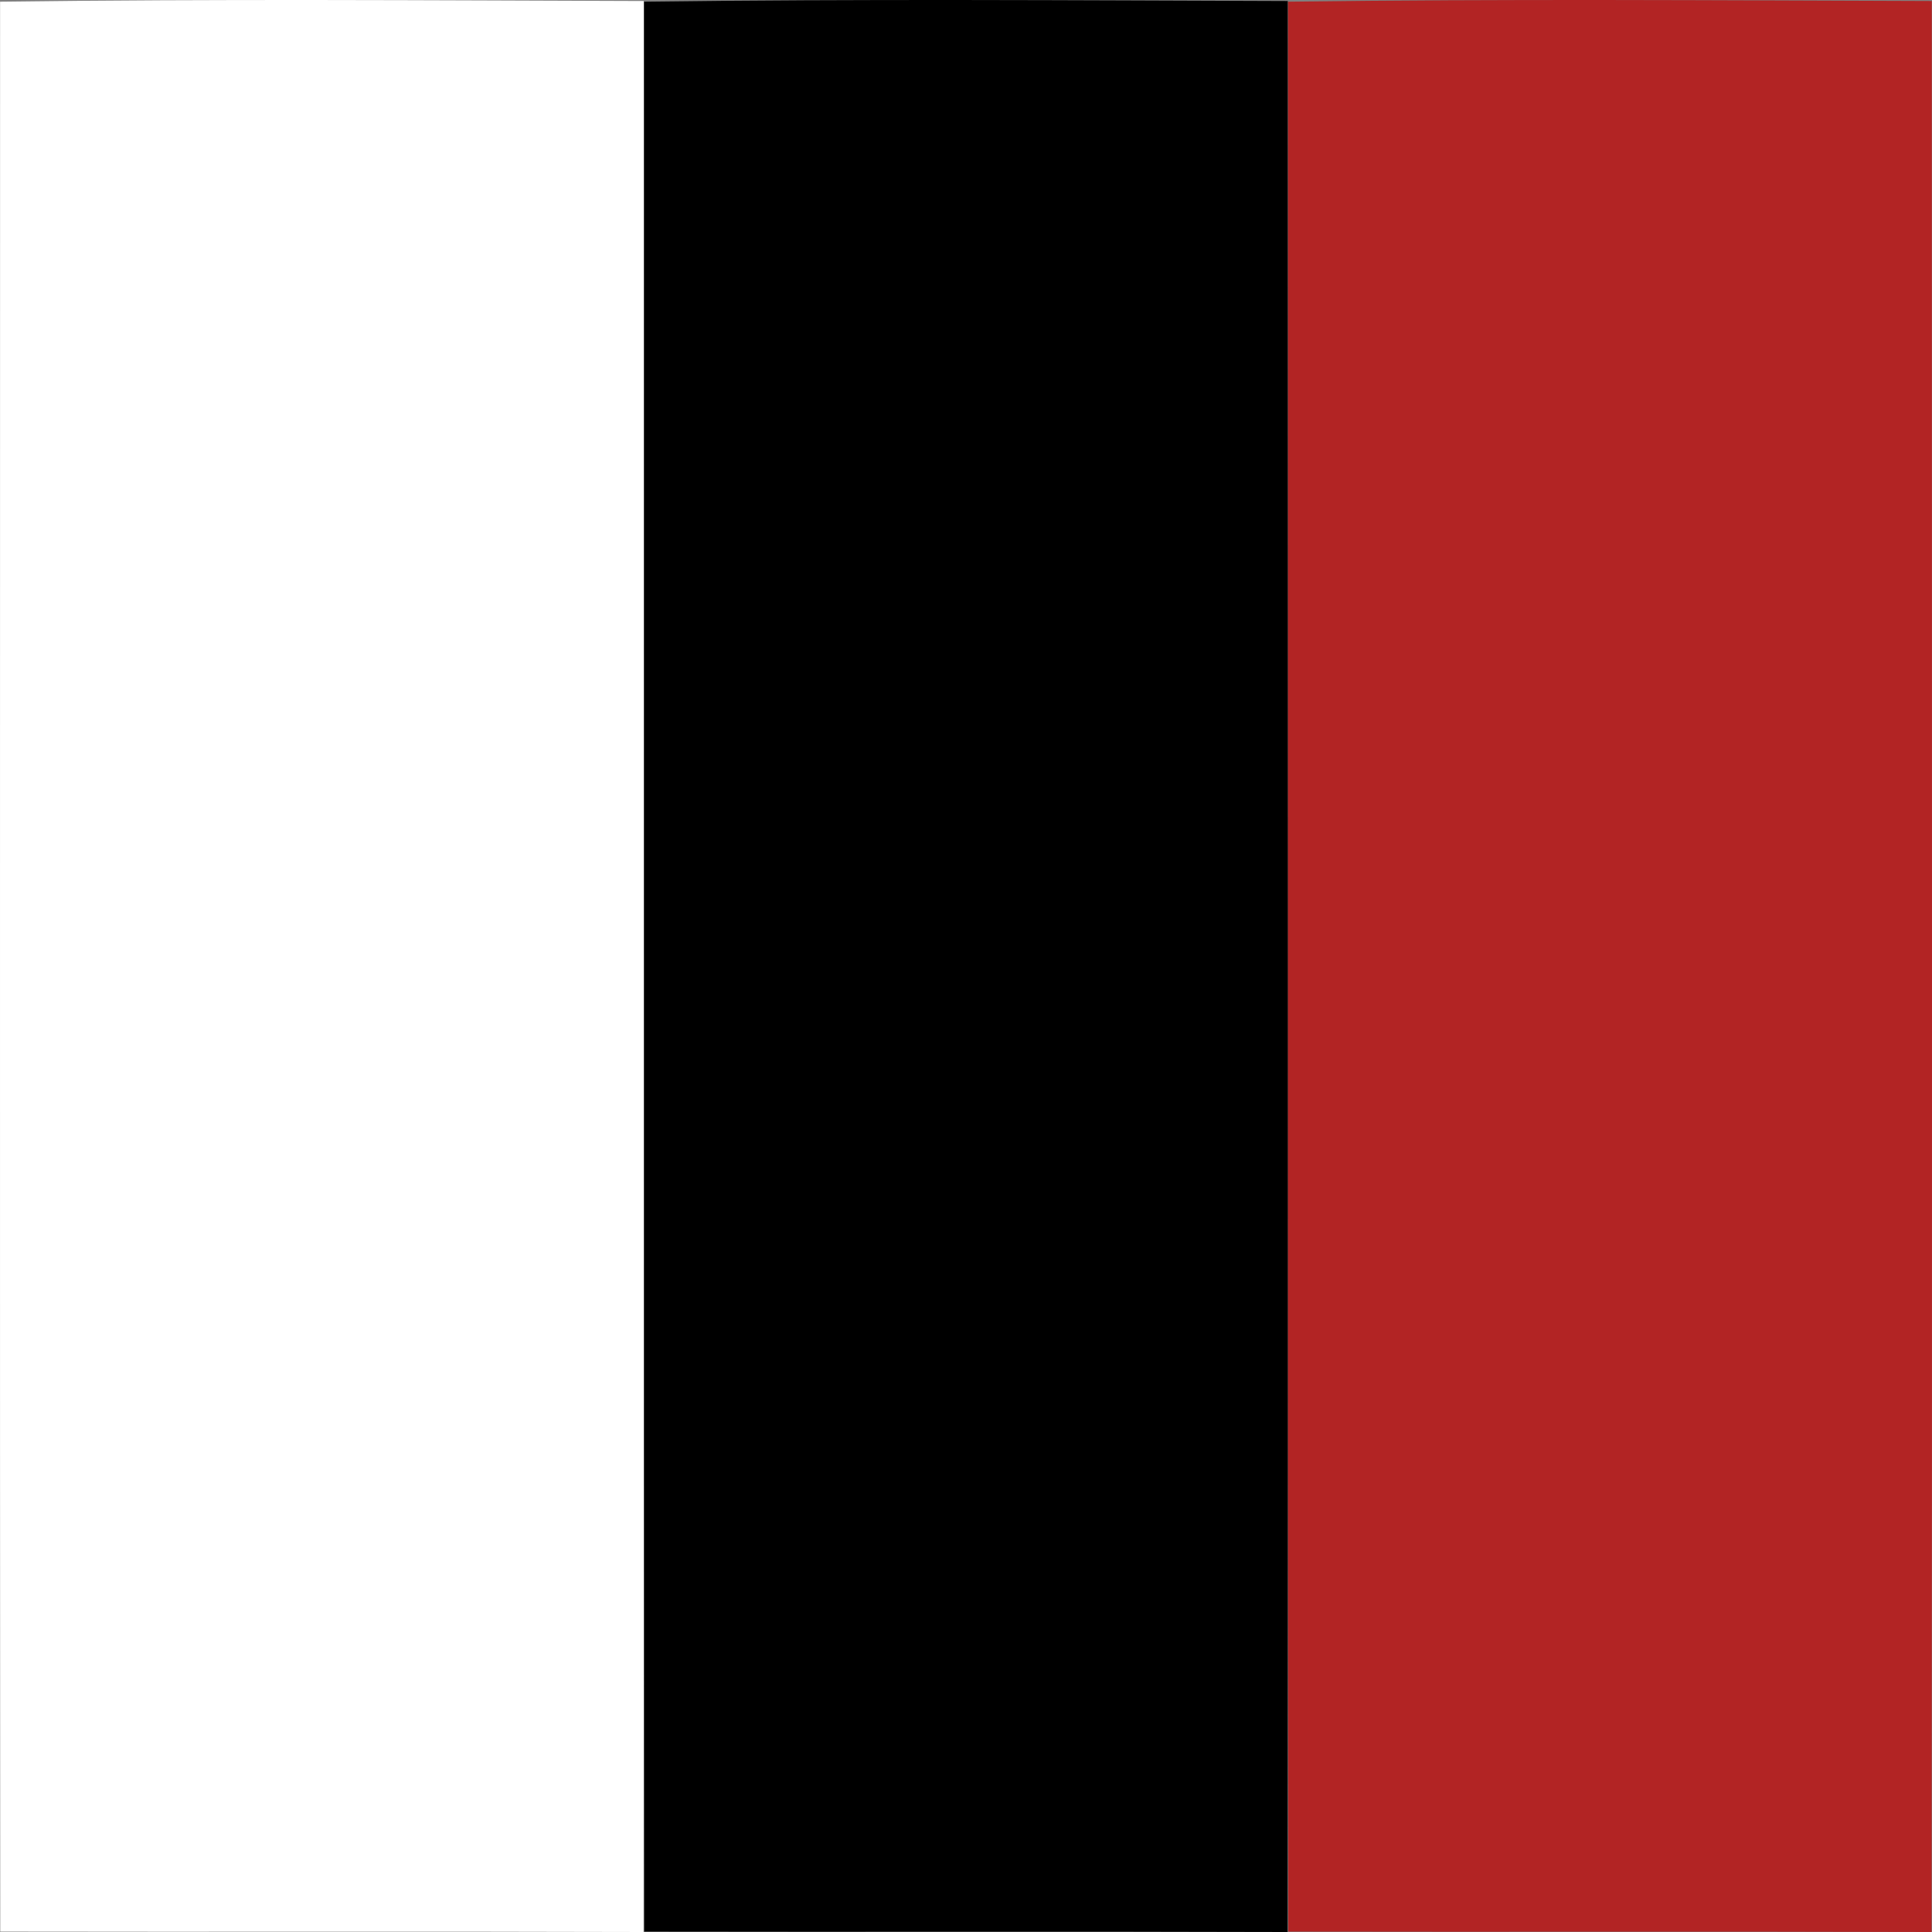 <?xml version="1.0" encoding="UTF-8" standalone="no"?>
<svg
   xmlns:dc="http://purl.org/dc/elements/1.1/"
   xmlns:cc="http://creativecommons.org/ns#"
   xmlns:rdf="http://www.w3.org/1999/02/22-rdf-syntax-ns#"
   xmlns:svg="http://www.w3.org/2000/svg"
   xmlns="http://www.w3.org/2000/svg"
   xmlns:sodipodi="http://sodipodi.sourceforge.net/DTD/sodipodi-0.dtd"
   xmlns:inkscape="http://www.inkscape.org/namespaces/inkscape"
   width="938pt"
   height="938pt"
   viewBox="0 0 938 938"
   version="1.1"
   id="svg29"
   sodipodi:docname="Ï - preceded ALT-SHIFT with Letter F.svg"
   inkscape:version="1.0.1 (c497b03c, 2020-09-10)"
   inkscape:export-filename="/Users/hinj/my FontForge/T2Hue-Fontforge/Ï - preceded ALT-SHIFT with Letter F.png"
   inkscape:export-xdpi="96"
   inkscape:export-ydpi="96">
  <rect x="0" y="0" width="938" height="938" fill="#808080" stroke="none"/>
  <defs
     id="defs33" />
  <sodipodi:namedview
     pagecolor="#ffffff"
     bordercolor="#666666"
     borderopacity="1"
     objecttolerance="10"
     gridtolerance="10"
     guidetolerance="10"
     inkscape:pageopacity="0"
     inkscape:pageshadow="2"
     inkscape:window-width="1622"
     inkscape:window-height="874"
     id="namedview31"
     showgrid="false"
     inkscape:zoom="0.79979776"
     inkscape:cx="447.29853"
     inkscape:cy="625.33333"
     inkscape:window-x="208"
     inkscape:window-y="25"
     inkscape:window-maximized="0"
     inkscape:current-layer="svg29"
     inkscape:document-rotation="0" />
  <path
     fill="#000000"
     opacity="1"
     d="M 0.042,0.825 C 104.199,-0.575 208.379,0.158 312.559,0.491 312.626,312.994 312.804,625.497 312.471,938 c -104.113,-0.333 -208.227,0 -312.34,-0.2 C -0.114,625.497 0.064,313.128 0.042,0.825 Z"
     id="path10"
     style="mix-blend-mode:color;fill:#ffffff;fill-opacity:1;stroke-width:3.848" />
  <path
     fill="#000000"
     opacity="1"
     d="m 312.708,0.825 c 104.158,-1.4 208.338,-0.666 312.518,-0.333 0.067,312.503 0.244,625.006 -0.089,937.509 -104.113,-0.333 -208.227,0 -312.34,-0.2 -0.244,-312.303 -0.067,-624.673 -0.089,-936.975 z"
     id="path10-3"
     style="mix-blend-mode:color;fill:#000000;fill-opacity:1;stroke:none;stroke-width:3.848" />
  <path
     fill="#000000"
     opacity="1"
     d="m 625.375,0.825 c 104.158,-1.4 208.338,-0.666 312.518,-0.333 0.067,312.503 0.244,625.006 -0.089,937.509 -104.113,-0.333 -208.227,0 -312.34,-0.2 -0.244,-312.303 -0.067,-624.673 -0.089,-936.975 z"
     id="path10-3-3"
     style="mix-blend-mode:color;fill:#b22222;fill-opacity:0.98;stroke:none;stroke-width:3.848" />
</svg>
